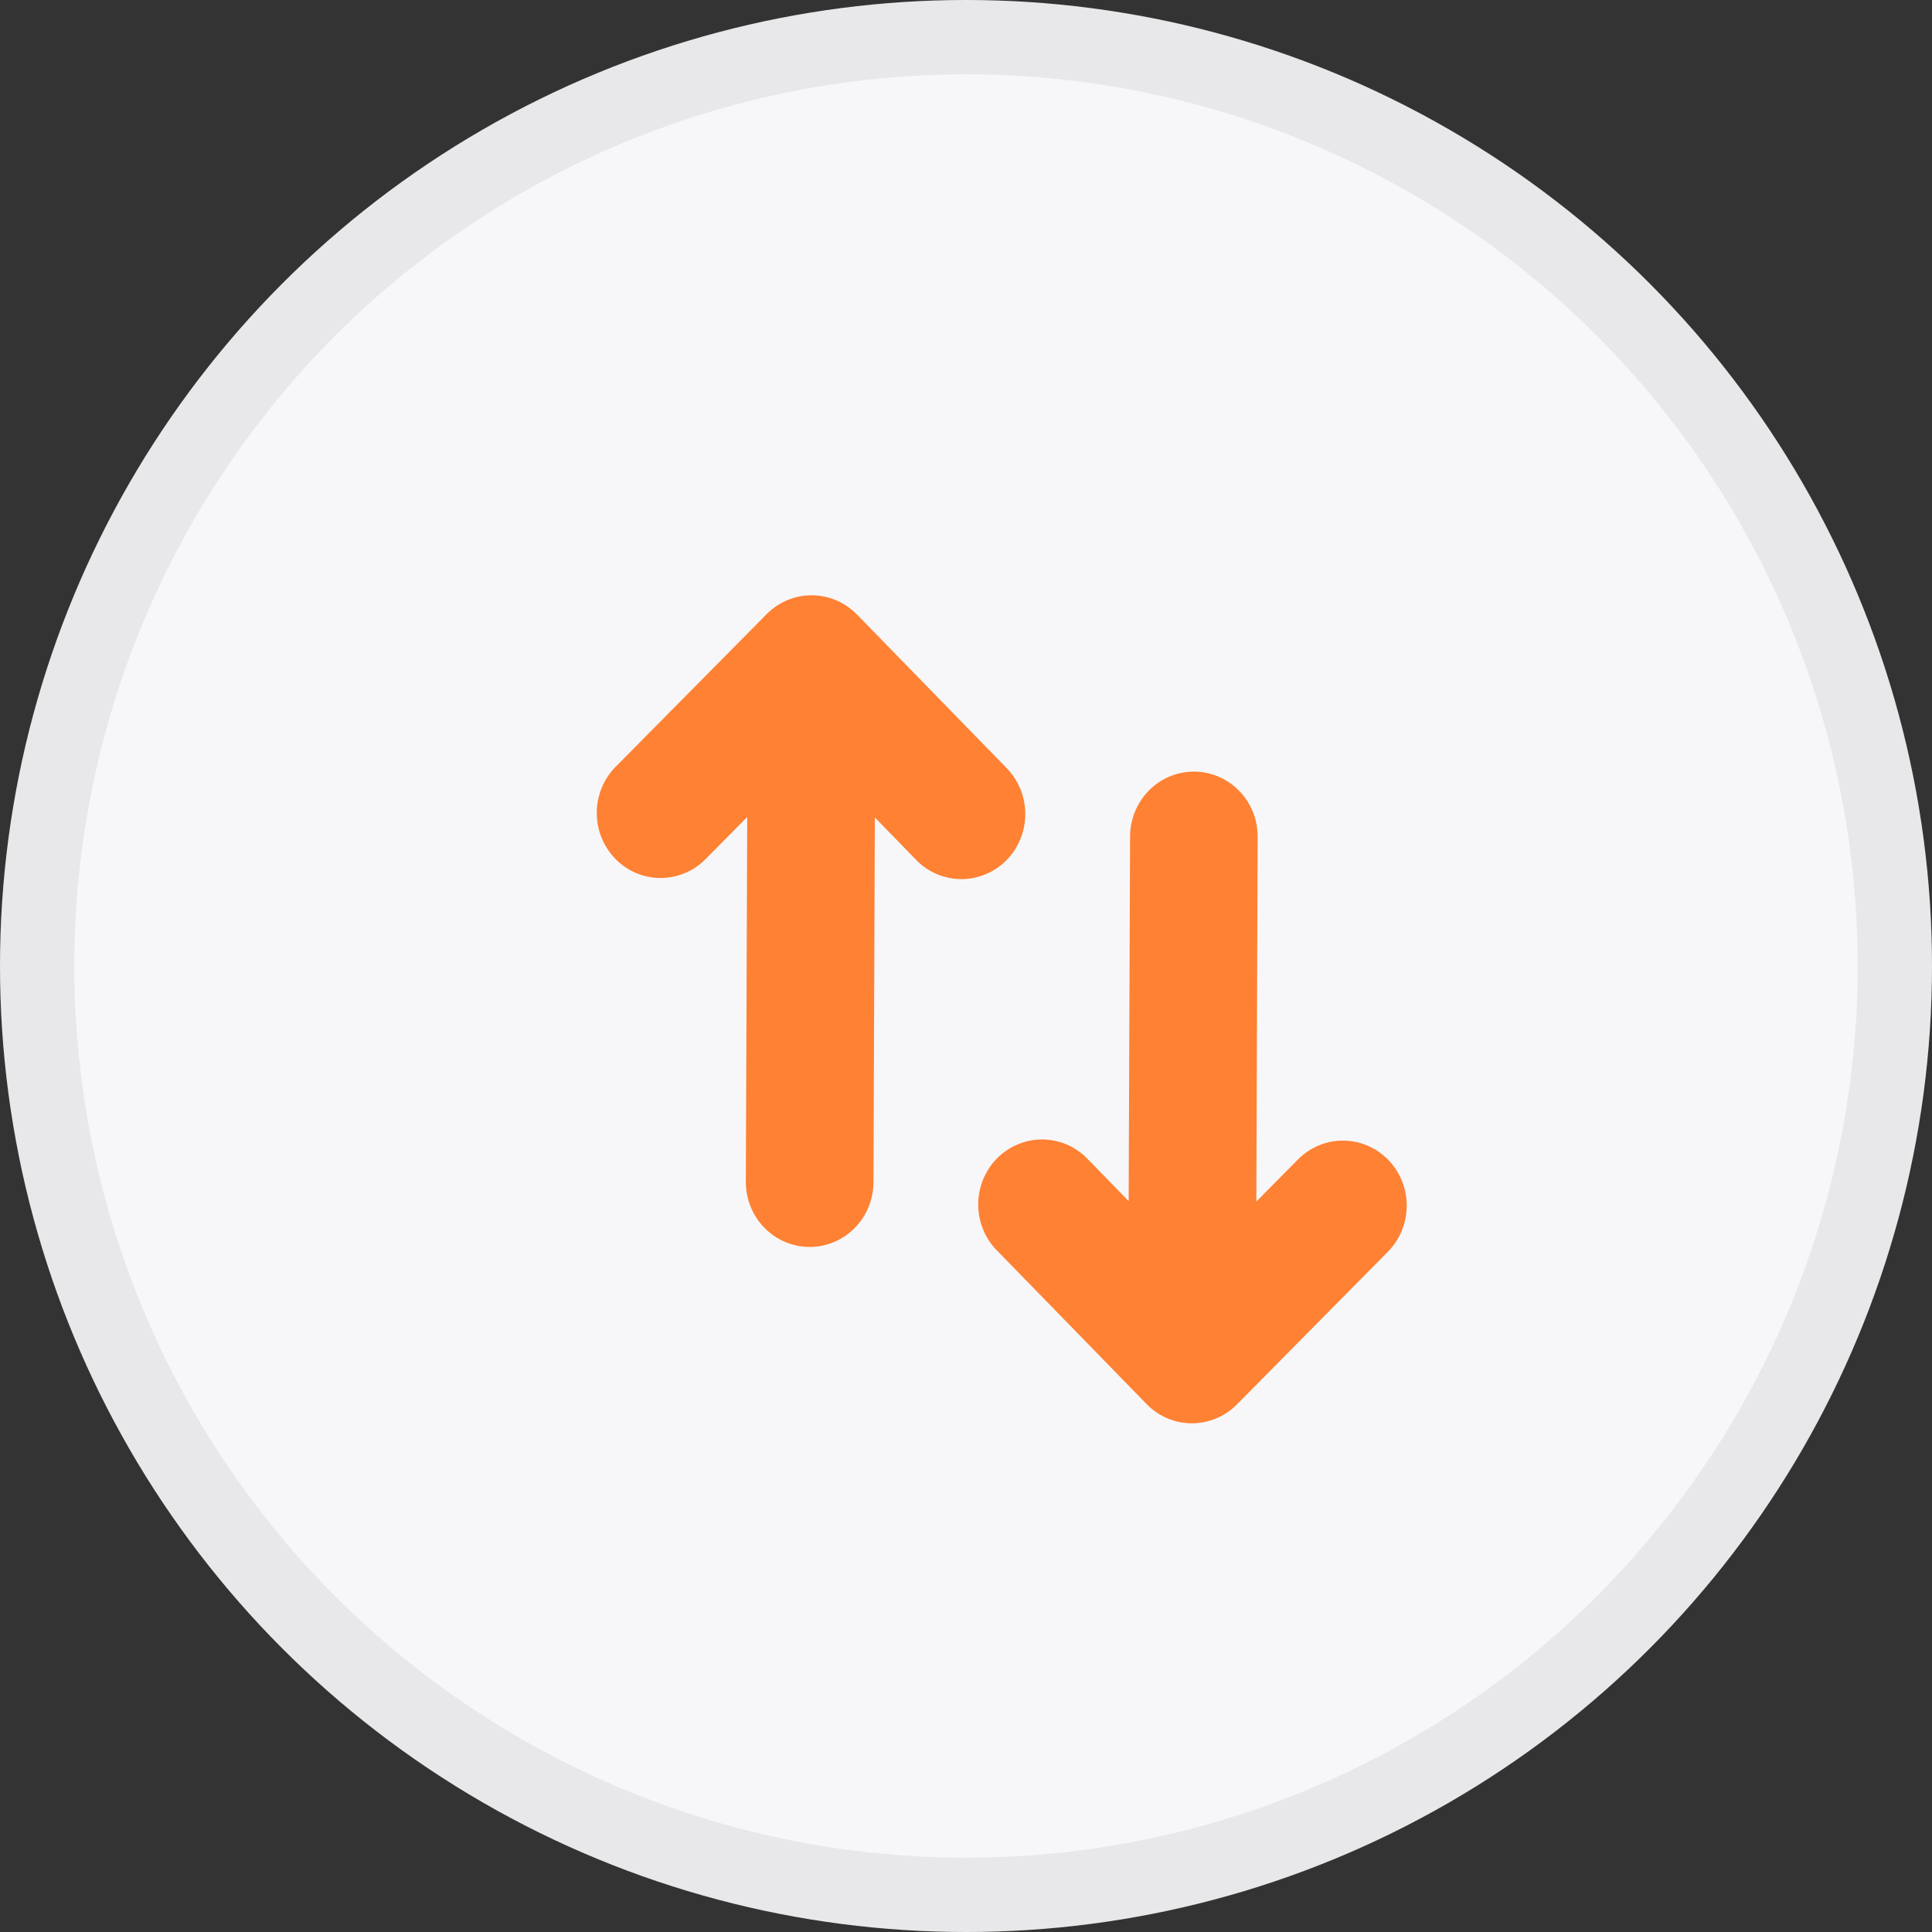 <svg width="26" height="26" viewBox="0 0 26 26" fill="none" xmlns="http://www.w3.org/2000/svg">
<rect x="0" y="0" width="26" height="26" fill="#333333" stroke="none"/>
<circle cx="13" cy="13" r="13" fill="#F7F7F9"/>
<circle cx="13" cy="13" r="12.5" stroke="black" stroke-opacity="0.06"/>
<path d="M16.07 10.384C16.298 10.385 16.516 10.478 16.676 10.643C16.837 10.807 16.926 11.03 16.925 11.262L16.907 16.17L17.467 15.604C17.547 15.523 17.642 15.459 17.746 15.415C17.851 15.371 17.962 15.349 18.075 15.35C18.188 15.35 18.3 15.373 18.404 15.418C18.508 15.462 18.602 15.527 18.682 15.608C18.761 15.69 18.824 15.787 18.867 15.893C18.91 15.999 18.932 16.113 18.931 16.228C18.931 16.343 18.908 16.457 18.864 16.563C18.821 16.669 18.757 16.765 18.677 16.846L16.645 18.901C16.483 19.064 16.265 19.155 16.037 19.154C15.809 19.154 15.591 19.061 15.431 18.896L13.414 16.826C13.334 16.745 13.271 16.648 13.229 16.542C13.186 16.435 13.164 16.321 13.164 16.206C13.165 16.091 13.187 15.978 13.231 15.872C13.275 15.766 13.338 15.669 13.418 15.588C13.498 15.508 13.593 15.443 13.698 15.4C13.802 15.356 13.914 15.334 14.027 15.334C14.14 15.335 14.251 15.358 14.355 15.402C14.459 15.447 14.554 15.511 14.633 15.593L15.189 16.164L15.208 11.256C15.209 11.024 15.3 10.802 15.462 10.638C15.623 10.475 15.842 10.383 16.07 10.384ZM11.532 8.269L13.549 10.339C13.628 10.421 13.691 10.517 13.734 10.624C13.777 10.73 13.798 10.844 13.798 10.959C13.797 11.074 13.775 11.188 13.731 11.293C13.688 11.399 13.624 11.496 13.544 11.577C13.464 11.658 13.369 11.722 13.264 11.765C13.16 11.809 13.048 11.831 12.935 11.831C12.823 11.83 12.711 11.807 12.607 11.763C12.503 11.719 12.408 11.654 12.329 11.572L11.773 11.001L11.755 15.909C11.754 16.142 11.663 16.364 11.501 16.527C11.339 16.691 11.121 16.782 10.893 16.781C10.665 16.78 10.447 16.687 10.287 16.523C10.126 16.358 10.036 16.135 10.037 15.903L10.056 10.995L9.495 11.562C9.415 11.643 9.32 11.707 9.216 11.75C9.111 11.794 9 11.816 8.887 11.816C8.774 11.815 8.662 11.792 8.558 11.748C8.454 11.703 8.36 11.639 8.28 11.557C8.201 11.475 8.138 11.379 8.095 11.272C8.052 11.166 8.031 11.052 8.031 10.937C8.031 10.822 8.054 10.709 8.098 10.602C8.141 10.496 8.205 10.4 8.285 10.319L10.317 8.265C10.479 8.101 10.698 8.01 10.925 8.011C11.153 8.012 11.371 8.105 11.532 8.269Z" fill="#FF8133"/>
</svg>
